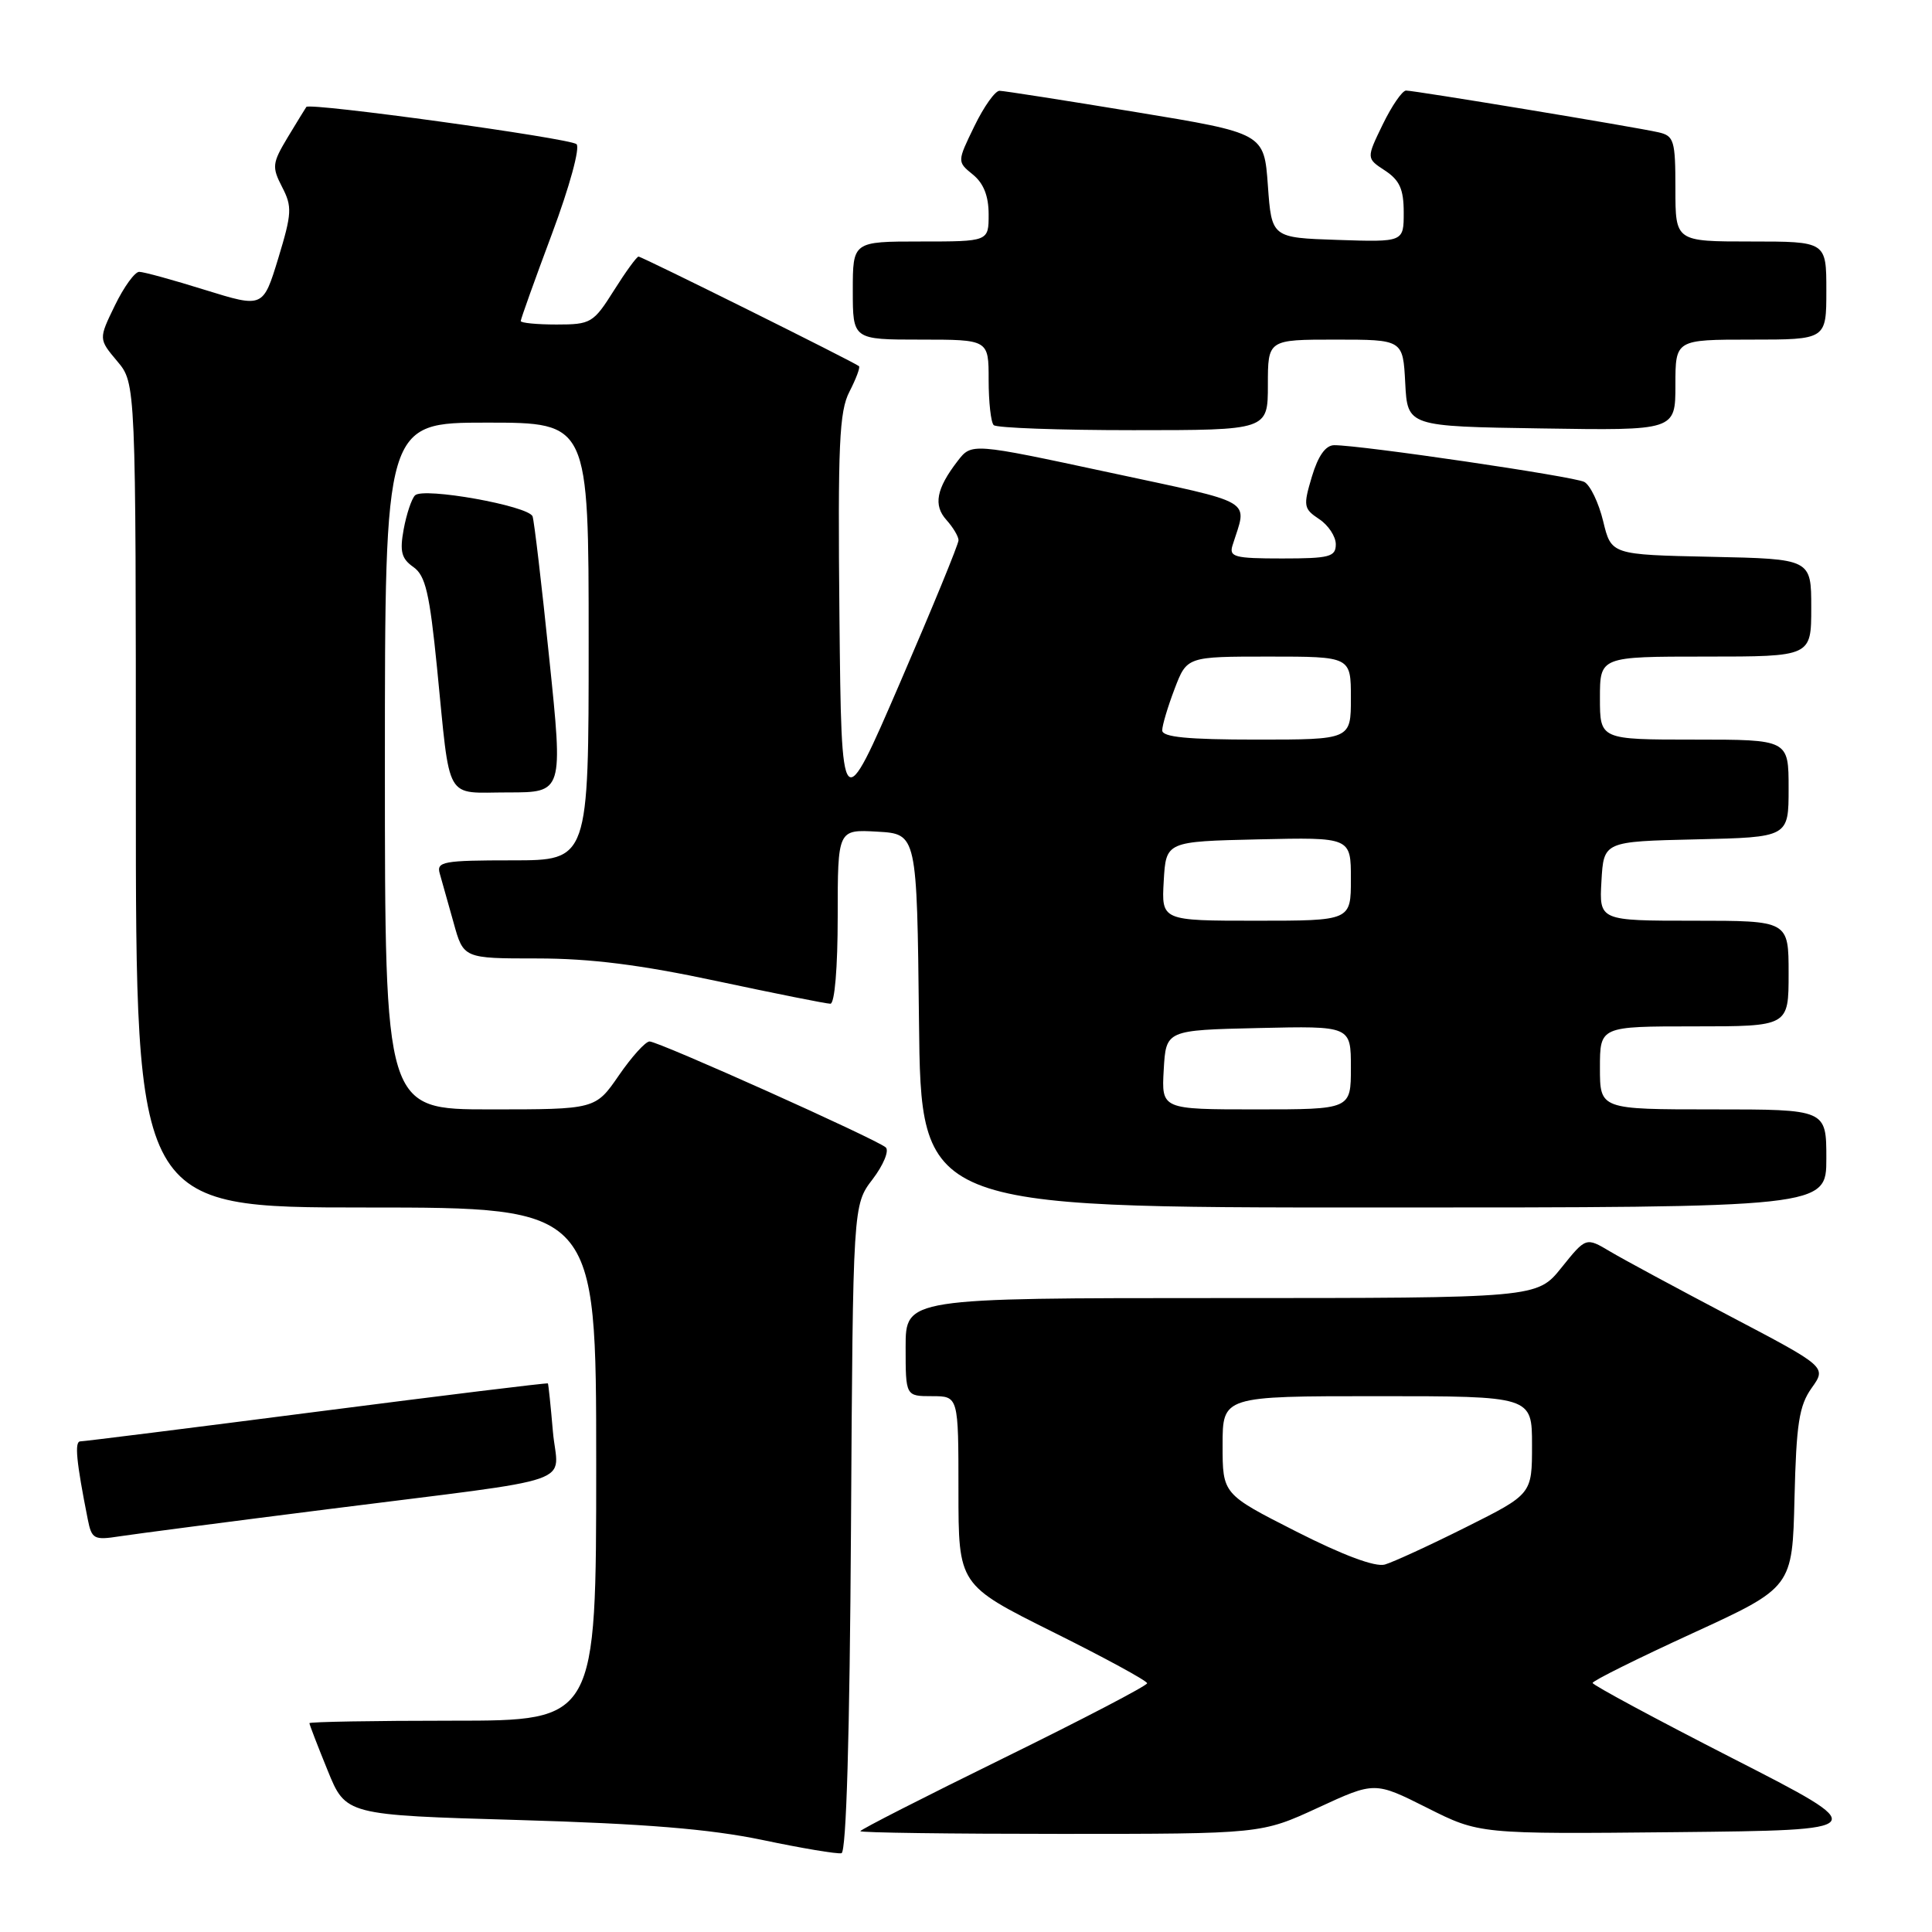 <?xml version="1.0" encoding="UTF-8" standalone="no"?>
<!DOCTYPE svg PUBLIC "-//W3C//DTD SVG 1.1//EN" "http://www.w3.org/Graphics/SVG/1.1/DTD/svg11.dtd" >
<svg xmlns="http://www.w3.org/2000/svg" xmlns:xlink="http://www.w3.org/1999/xlink" version="1.1" viewBox="0 0 256 256">
 <g >
 <path fill="currentColor"
d=" M 112.76 202.50 C 113.02 159.66 113.02 159.66 115.63 156.25 C 117.06 154.37 117.84 152.48 117.37 152.04 C 116.19 150.97 87.28 138.00 86.07 138.00 C 85.53 138.00 83.70 140.03 82.00 142.50 C 78.90 147.00 78.90 147.00 64.95 147.00 C 51.00 147.00 51.00 147.00 51.00 101.50 C 51.00 56.00 51.00 56.00 64.50 56.00 C 78.00 56.00 78.00 56.00 78.00 85.00 C 78.00 114.00 78.00 114.00 67.88 114.00 C 58.72 114.00 57.81 114.17 58.27 115.75 C 58.55 116.71 59.37 119.64 60.10 122.25 C 61.41 127.00 61.41 127.00 71.17 127.00 C 78.22 127.00 84.84 127.83 95.00 130.00 C 102.74 131.65 109.50 133.00 110.03 133.00 C 110.60 133.00 111.00 128.20 111.00 121.45 C 111.00 109.90 111.00 109.90 116.25 110.20 C 121.50 110.50 121.50 110.50 121.77 135.25 C 122.03 160.00 122.03 160.00 182.02 160.00 C 242.00 160.00 242.00 160.00 242.00 153.50 C 242.00 147.00 242.00 147.00 227.00 147.00 C 212.00 147.00 212.00 147.00 212.00 141.50 C 212.00 136.00 212.00 136.00 224.50 136.00 C 237.00 136.00 237.00 136.00 237.00 129.00 C 237.00 122.00 237.00 122.00 224.45 122.00 C 211.90 122.00 211.90 122.00 212.20 116.75 C 212.50 111.50 212.50 111.50 224.75 111.22 C 237.00 110.94 237.00 110.94 237.00 104.47 C 237.00 98.00 237.00 98.00 224.50 98.00 C 212.00 98.00 212.00 98.00 212.00 92.50 C 212.00 87.00 212.00 87.00 226.00 87.00 C 240.00 87.00 240.00 87.00 240.00 80.53 C 240.00 74.06 240.00 74.06 226.75 73.78 C 213.50 73.50 213.50 73.50 212.43 69.07 C 211.84 66.63 210.72 64.29 209.93 63.86 C 208.56 63.13 180.33 58.98 176.79 58.99 C 175.65 59.00 174.66 60.39 173.83 63.16 C 172.67 67.04 172.73 67.41 174.79 68.78 C 176.01 69.58 177.00 71.09 177.00 72.12 C 177.00 73.78 176.18 74.00 169.88 74.00 C 163.56 74.00 162.83 73.80 163.32 72.25 C 165.28 66.01 166.68 66.84 146.92 62.59 C 128.74 58.69 128.74 58.69 126.89 61.09 C 124.06 64.76 123.65 66.95 125.41 68.90 C 126.28 69.87 127.00 71.07 127.01 71.58 C 127.02 72.09 123.53 80.58 119.26 90.46 C 111.50 108.42 111.50 108.42 111.23 81.69 C 111.01 58.86 111.20 54.52 112.56 51.89 C 113.43 50.20 114.00 48.68 113.82 48.52 C 113.28 48.03 85.06 34.00 84.61 34.00 C 84.37 34.00 82.90 36.02 81.34 38.50 C 78.63 42.80 78.29 43.00 73.75 43.00 C 71.14 43.00 69.00 42.79 69.00 42.54 C 69.00 42.28 70.86 37.08 73.14 30.98 C 75.48 24.71 76.89 19.54 76.39 19.10 C 75.48 18.31 41.03 13.56 40.59 14.17 C 40.46 14.35 39.35 16.17 38.12 18.20 C 36.07 21.62 36.01 22.12 37.38 24.78 C 38.73 27.38 38.68 28.27 36.87 34.23 C 34.86 40.80 34.86 40.80 27.18 38.42 C 22.96 37.10 19.03 36.02 18.45 36.02 C 17.87 36.01 16.42 38.01 15.23 40.46 C 13.06 44.92 13.06 44.92 15.53 47.86 C 18.00 50.79 18.00 50.79 18.00 105.39 C 18.00 160.00 18.00 160.00 48.50 160.00 C 79.00 160.00 79.00 160.00 79.00 194.00 C 79.00 228.00 79.00 228.00 60.00 228.00 C 49.55 228.00 41.00 228.15 41.00 228.33 C 41.00 228.51 42.08 231.32 43.41 234.58 C 45.81 240.50 45.81 240.50 68.66 241.16 C 85.46 241.65 94.01 242.35 101.00 243.80 C 106.22 244.90 110.95 245.69 111.50 245.56 C 112.14 245.41 112.59 230.02 112.76 202.50 Z  M 174.65 239.53 C 182.16 236.06 182.16 236.06 189.09 239.54 C 196.02 243.03 196.02 243.03 222.10 242.77 C 248.19 242.50 248.19 242.50 229.61 233.00 C 219.40 227.78 211.04 223.28 211.03 223.00 C 211.02 222.72 216.98 219.76 224.26 216.42 C 237.50 210.34 237.50 210.34 237.78 198.53 C 238.02 188.64 238.39 186.26 240.05 183.92 C 242.04 181.13 242.04 181.13 229.27 174.42 C 222.25 170.73 215.07 166.86 213.33 165.82 C 210.15 163.93 210.15 163.93 206.91 167.96 C 203.67 172.00 203.67 172.00 161.83 172.00 C 120.00 172.00 120.00 172.00 120.00 178.50 C 120.00 185.00 120.00 185.00 123.50 185.00 C 127.00 185.00 127.00 185.00 127.00 197.51 C 127.00 210.01 127.00 210.01 139.50 216.24 C 146.38 219.66 152.00 222.72 152.00 223.04 C 152.00 223.36 143.45 227.82 133.00 232.95 C 122.55 238.08 114.00 242.43 114.00 242.64 C 114.00 242.84 125.95 243.00 140.57 243.00 C 167.13 243.00 167.13 243.00 174.65 239.53 Z  M 43.50 199.97 C 77.70 195.64 73.89 196.95 73.26 189.66 C 72.97 186.27 72.67 183.42 72.60 183.31 C 72.52 183.21 58.75 184.90 41.98 187.06 C 25.22 189.22 11.11 190.99 10.64 190.99 C 9.85 191.00 10.11 193.67 11.63 201.32 C 12.15 203.94 12.45 204.10 15.85 203.57 C 17.86 203.26 30.30 201.64 43.50 199.97 Z  M 72.78 87.25 C 71.78 77.49 70.78 69.02 70.57 68.43 C 70.08 67.03 56.07 64.52 54.99 65.64 C 54.53 66.11 53.86 68.13 53.49 70.13 C 52.95 73.07 53.19 74.02 54.77 75.13 C 56.38 76.26 56.92 78.58 57.91 88.50 C 59.71 106.58 58.81 105.00 67.33 105.00 C 74.62 105.00 74.62 105.00 72.78 87.25 Z  M 168.00 51.00 C 168.00 45.00 168.00 45.00 176.95 45.00 C 185.90 45.00 185.90 45.00 186.20 50.75 C 186.50 56.50 186.50 56.50 204.25 56.77 C 222.00 57.05 222.00 57.05 222.00 51.02 C 222.00 45.00 222.00 45.00 232.00 45.00 C 242.00 45.00 242.00 45.00 242.00 38.50 C 242.00 32.00 242.00 32.00 232.00 32.00 C 222.00 32.00 222.00 32.00 222.00 25.02 C 222.00 18.60 221.82 18.00 219.75 17.53 C 216.68 16.83 187.45 12.00 186.31 12.00 C 185.81 12.00 184.42 14.02 183.22 16.49 C 181.04 20.98 181.04 20.98 183.52 22.60 C 185.46 23.88 186.00 25.08 186.00 28.15 C 186.00 32.08 186.00 32.08 177.25 31.79 C 168.50 31.50 168.50 31.50 168.00 24.58 C 167.50 17.65 167.50 17.65 150.50 14.85 C 141.15 13.31 133.03 12.04 132.45 12.03 C 131.87 12.01 130.37 14.12 129.11 16.72 C 126.82 21.43 126.82 21.43 128.91 23.13 C 130.33 24.28 131.00 25.97 131.00 28.41 C 131.00 32.00 131.00 32.00 122.00 32.00 C 113.00 32.00 113.00 32.00 113.00 38.50 C 113.00 45.00 113.00 45.00 122.00 45.00 C 131.00 45.00 131.00 45.00 131.00 50.33 C 131.00 53.27 131.30 55.97 131.67 56.33 C 132.03 56.70 140.36 57.00 150.17 57.00 C 168.00 57.00 168.00 57.00 168.00 51.00 Z  M 154.20 141.75 C 154.50 136.50 154.50 136.50 166.75 136.22 C 179.00 135.94 179.00 135.94 179.00 141.47 C 179.00 147.00 179.00 147.00 166.45 147.00 C 153.90 147.00 153.90 147.00 154.20 141.75 Z  M 154.20 116.75 C 154.50 111.50 154.50 111.50 166.75 111.22 C 179.00 110.94 179.00 110.94 179.00 116.47 C 179.00 122.00 179.00 122.00 166.45 122.00 C 153.90 122.00 153.90 122.00 154.20 116.75 Z  M 154.00 96.78 C 154.00 96.11 154.74 93.64 155.64 91.28 C 157.27 87.00 157.27 87.00 168.14 87.00 C 179.00 87.00 179.00 87.00 179.00 92.50 C 179.00 98.00 179.00 98.00 166.50 98.00 C 157.35 98.00 154.00 97.67 154.00 96.78 Z  M 171.75 202.93 C 162.00 197.98 162.00 197.98 162.00 191.49 C 162.00 185.00 162.00 185.00 182.50 185.00 C 203.00 185.00 203.00 185.00 203.00 191.49 C 203.00 197.98 203.00 197.98 194.25 202.36 C 189.44 204.77 184.60 206.99 183.50 207.31 C 182.22 207.67 177.98 206.09 171.75 202.93 Z "/>
</g>
</svg>